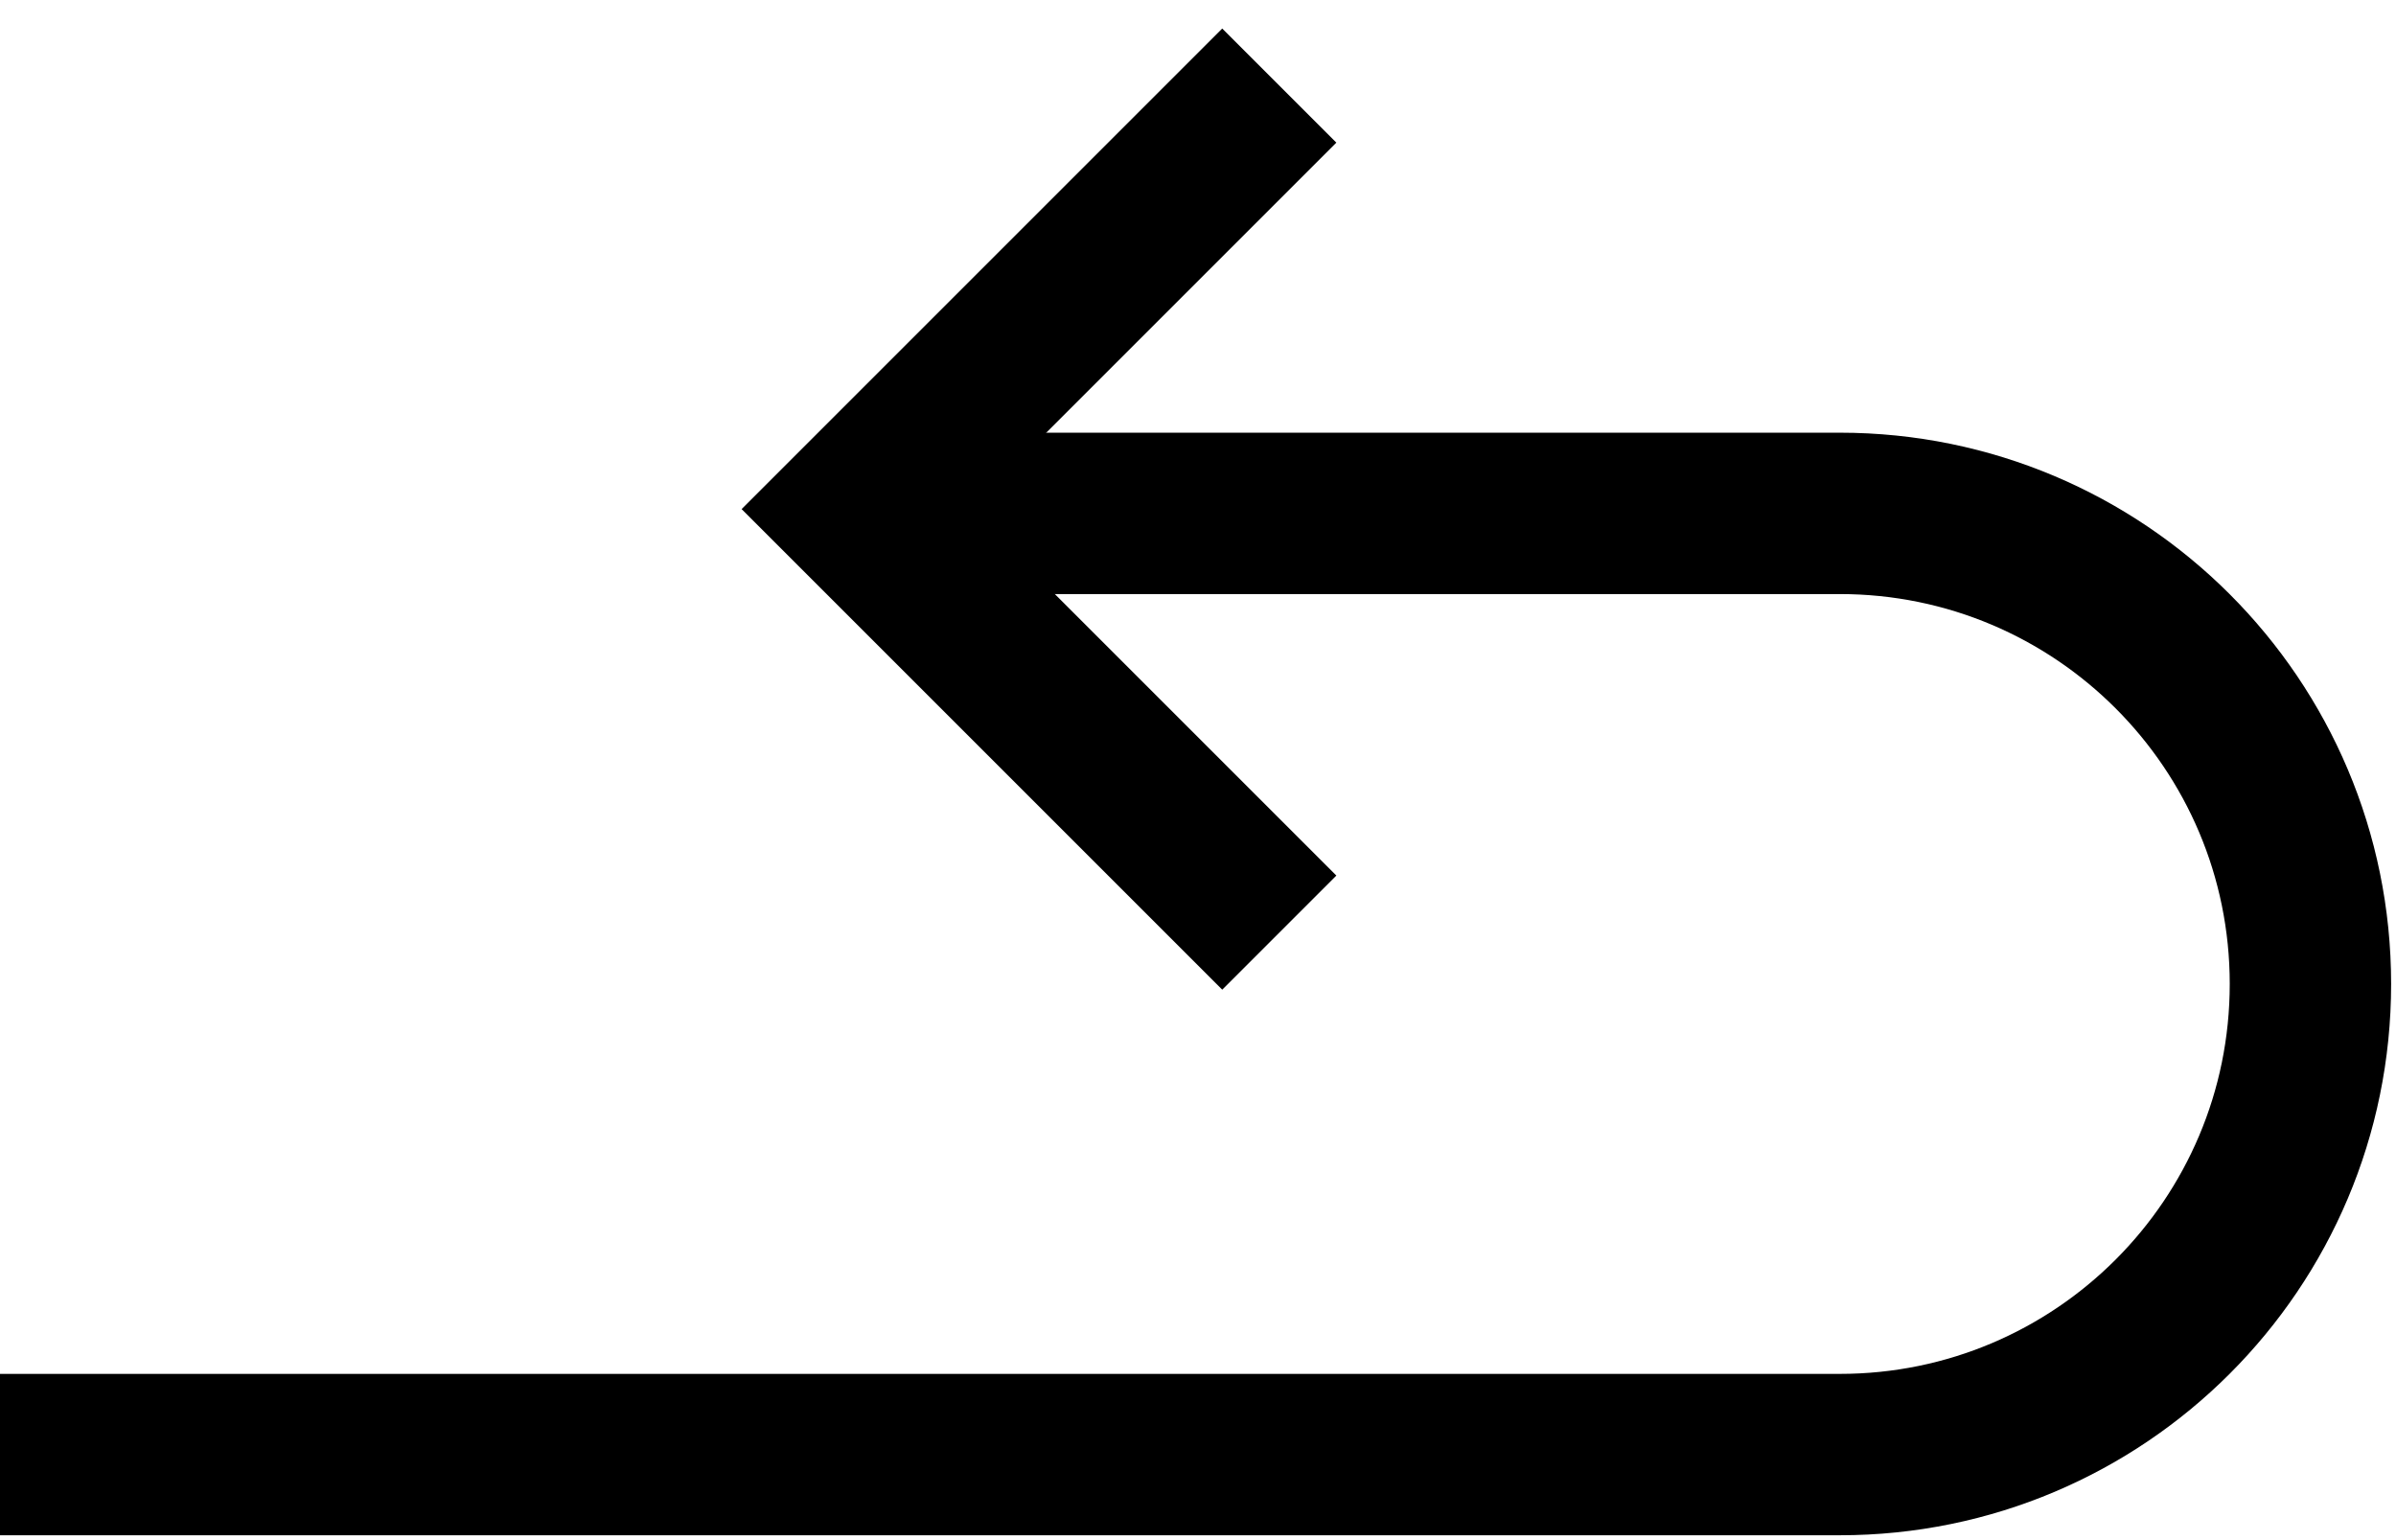 <?xml version="1.0" encoding="UTF-8"?>
<svg width="28px" height="18px" viewBox="0 0 28 18" version="1.1" xmlns="http://www.w3.org/2000/svg" xmlns:xlink="http://www.w3.org/1999/xlink">
    <!-- Generator: Sketch 51.3 (57544) - http://www.bohemiancoding.com/sketch -->
    <title>return-icon</title>
    <desc>Created with Sketch.</desc>
    <defs></defs>
    <g id="Page-2" stroke="none" stroke-width="1" fill="none" fill-rule="evenodd">
        <g id="return-icon" transform="translate(-2, -5)">
            <g>
                <rect id="icon-wrapper" fill-rule="nonzero" x="0" y="0" width="32" height="32"></rect>
                <path d="M12.619,11 L23.5,11 C26.538,11 29,13.462 29,16.5 L29,16.5 C29,19.538 26.538,22 23.5,22 L2,22" id="return-line" stroke="#000000" stroke-width="1.886" fill-rule="nonzero"></path>
                <polyline id="return-arrow" stroke="#000000" stroke-width="1.886" fill-rule="nonzero" transform="translate(16.95, 10.95) rotate(-315) translate(-16.95, -10.95) " points="13.45 7.45 13.45 14.45 20.45 14.45"></polyline>
            </g>
        </g>
    </g>
</svg>
